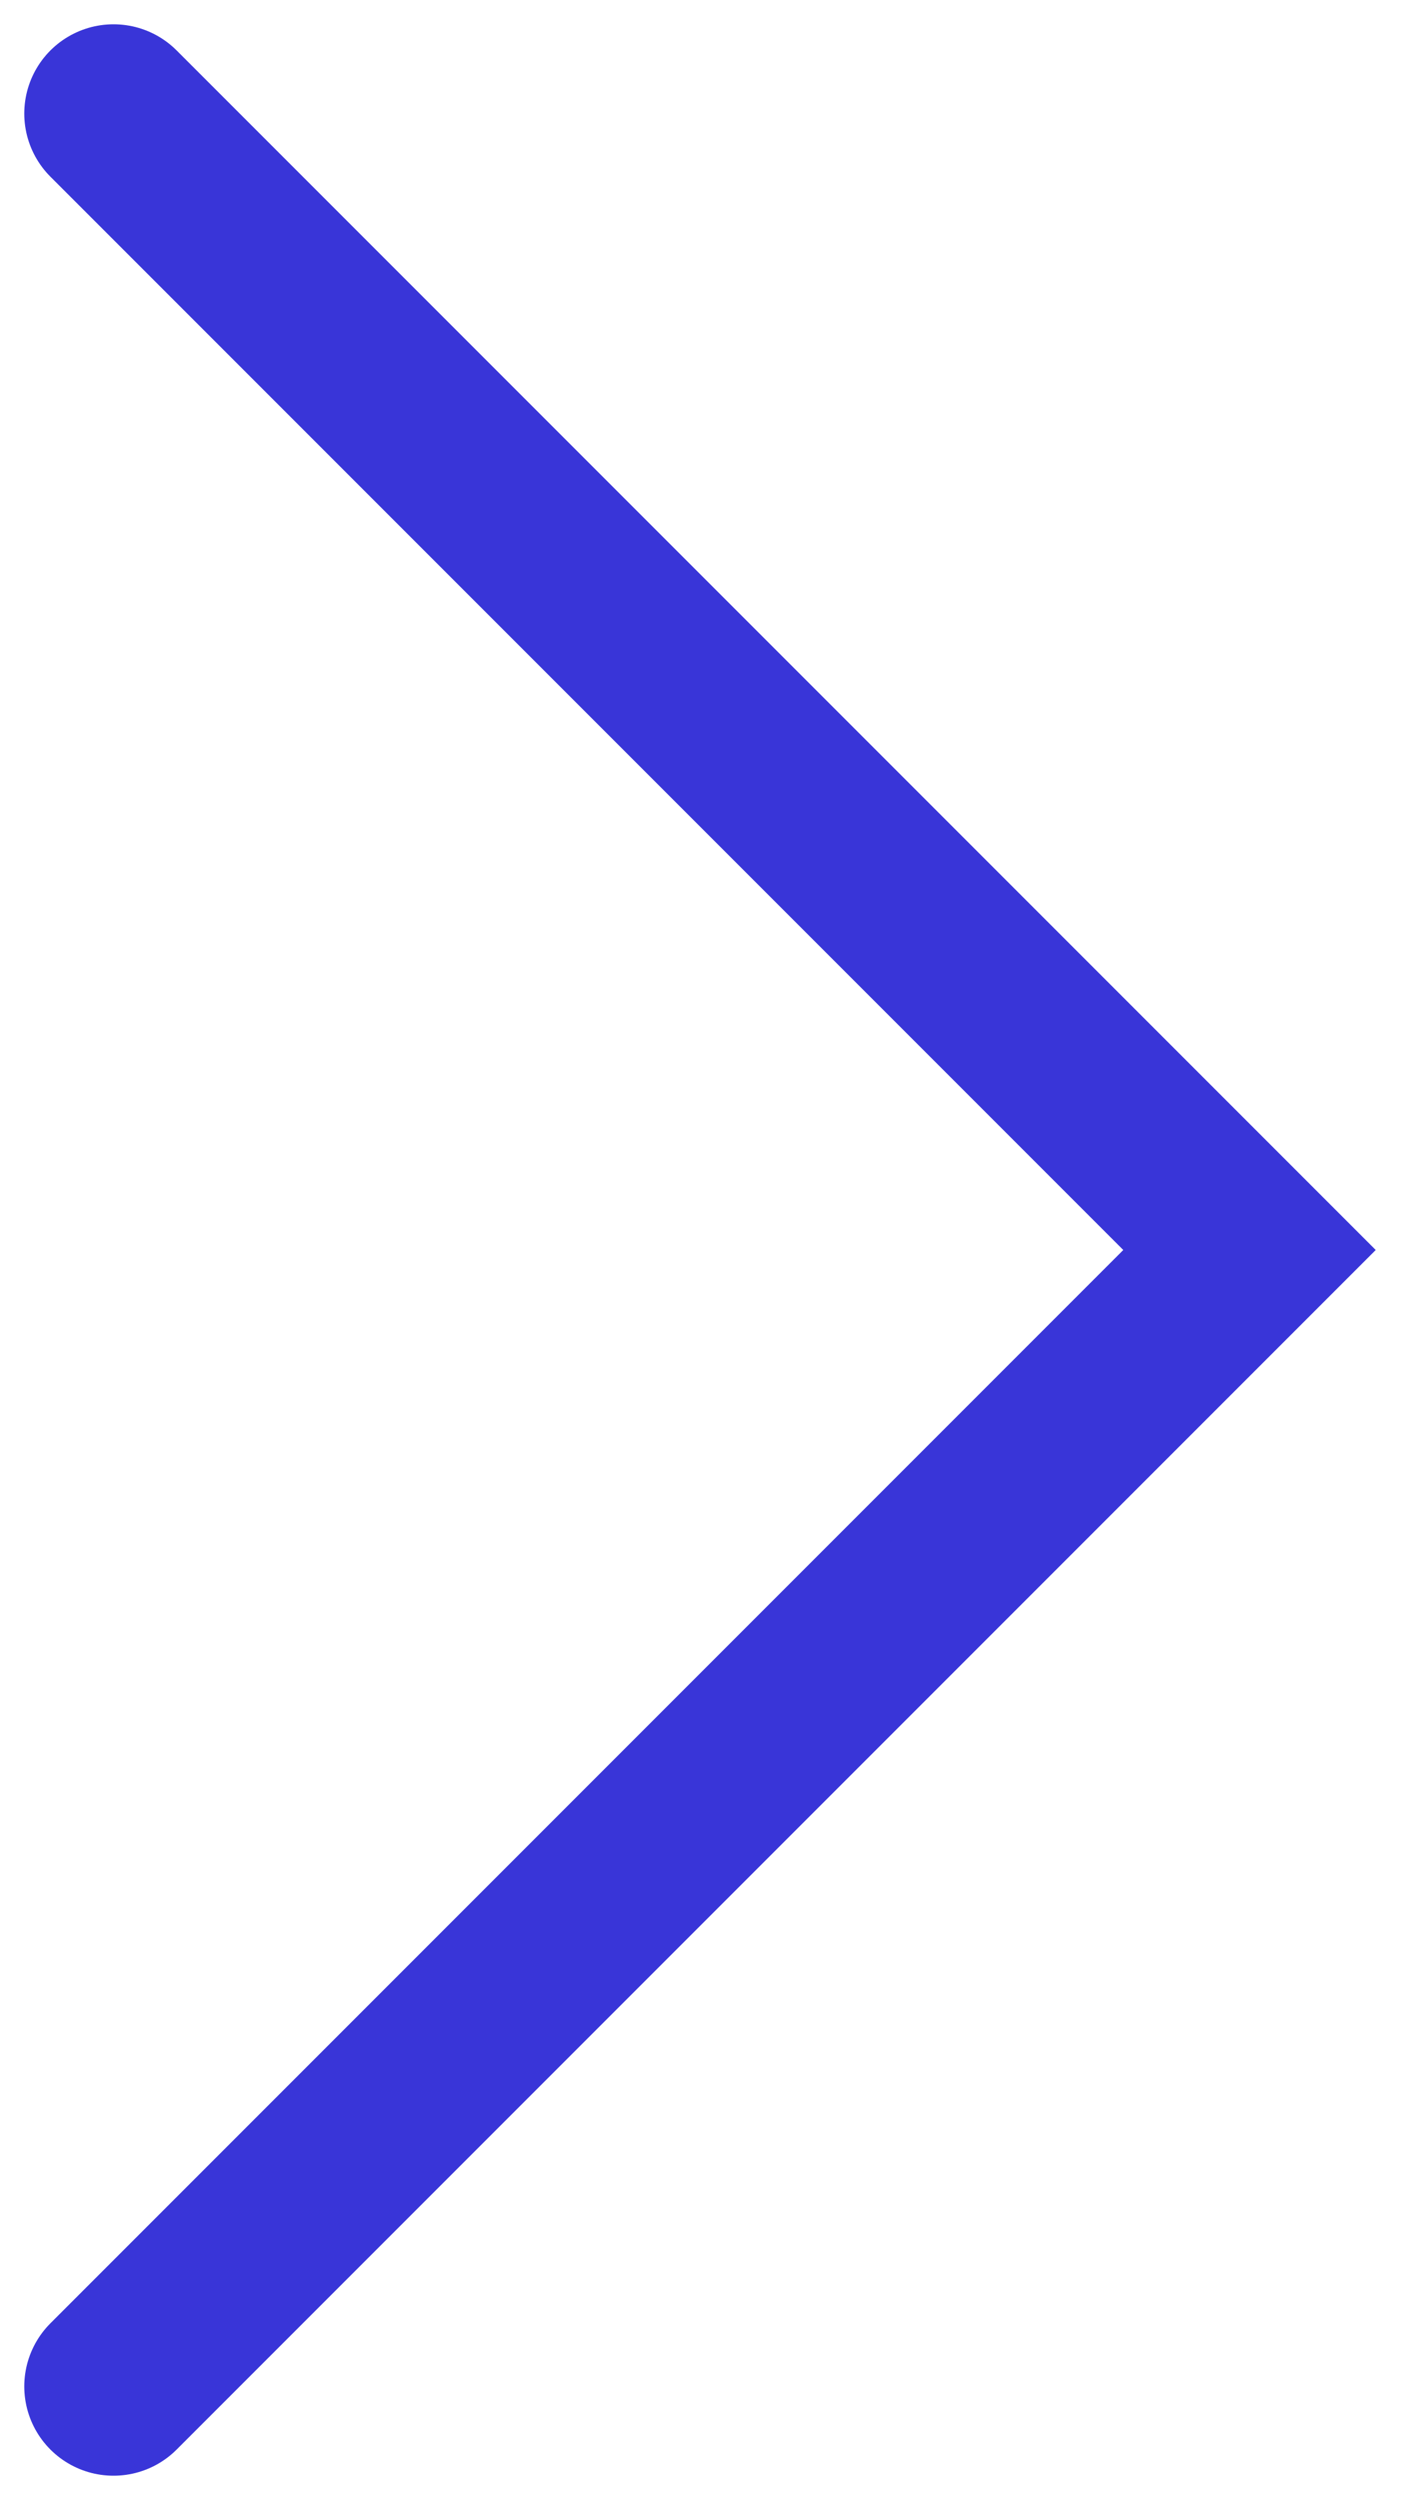 <svg width="16" height="28" viewBox="0 0 16 28" fill="none" xmlns="http://www.w3.org/2000/svg">
<path d="M1.272 26.728L14 14L1.272 1.272" stroke="#3935D8" stroke-width="2" stroke-linecap="round"/>
</svg>
